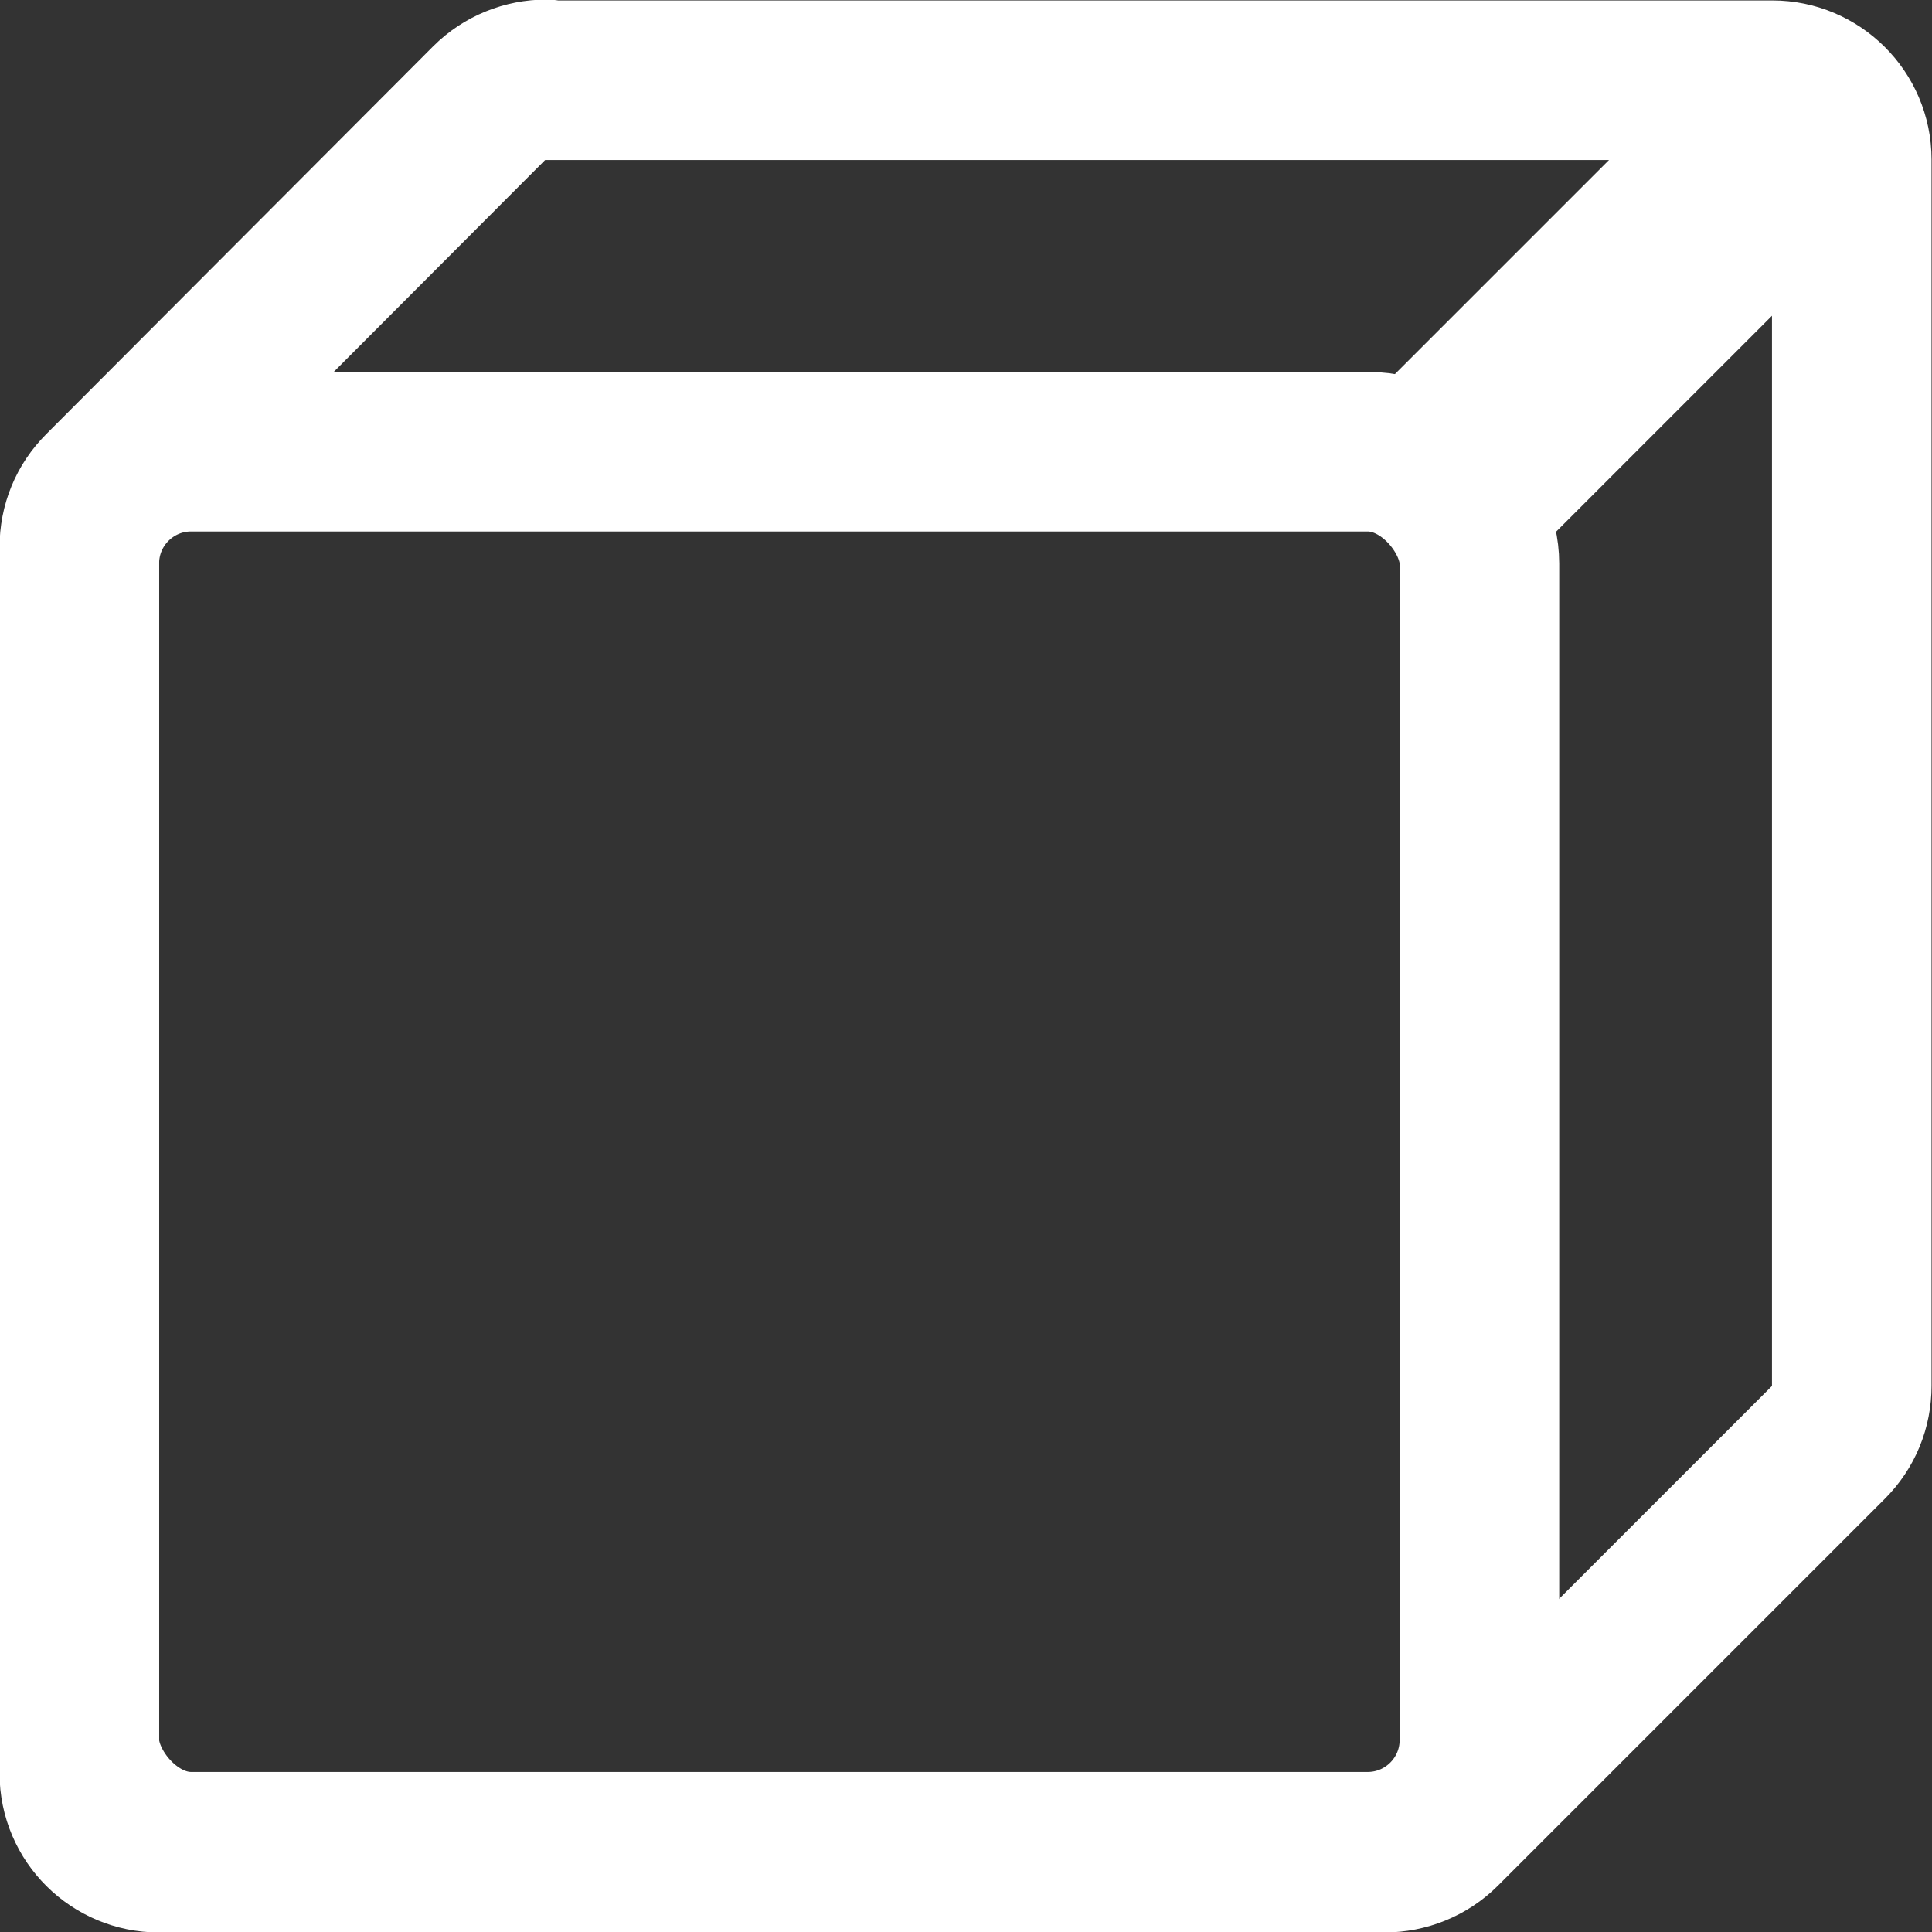 <?xml version="1.0" encoding="UTF-8"?>
<svg id="Layer_1" data-name="Layer 1" xmlns="http://www.w3.org/2000/svg" viewBox="0 0 21.43 21.43">
  <rect x="0" y="0" width="21.43" height="21.43" fill="#333333" stroke="none"/>
  <defs>
    <style>
      .cls-1 {
        stroke-linejoin: round;
        stroke-width: 1.77px;
      }

      .cls-1, .cls-2 {
        fill: none;
        stroke: #fff;
      }

      .cls-2 {
        stroke-width: 2.5px;
      }
    </style>
  </defs>
  <path class="cls-1" d="m6.06.88c-.23,0-.46.09-.63.26L1.14,5.44c-.17.17-.26.39-.26.63v13.6c0,.49.4.88.88.88h13.6c.23,0,.46-.09.63-.26l4.29-4.29c.17-.17.26-.39.26-.63V1.77c0-.49-.4-.88-.88-.88H6.06Z"/>
  <rect class="cls-1" x=".88" y="5.01" width="15.53" height="15.53" rx="1.24" ry="1.24"/>
  <line class="cls-2" x1="16.07" y1="5.32" x2="20.2" y2="1.19"/>
</svg>